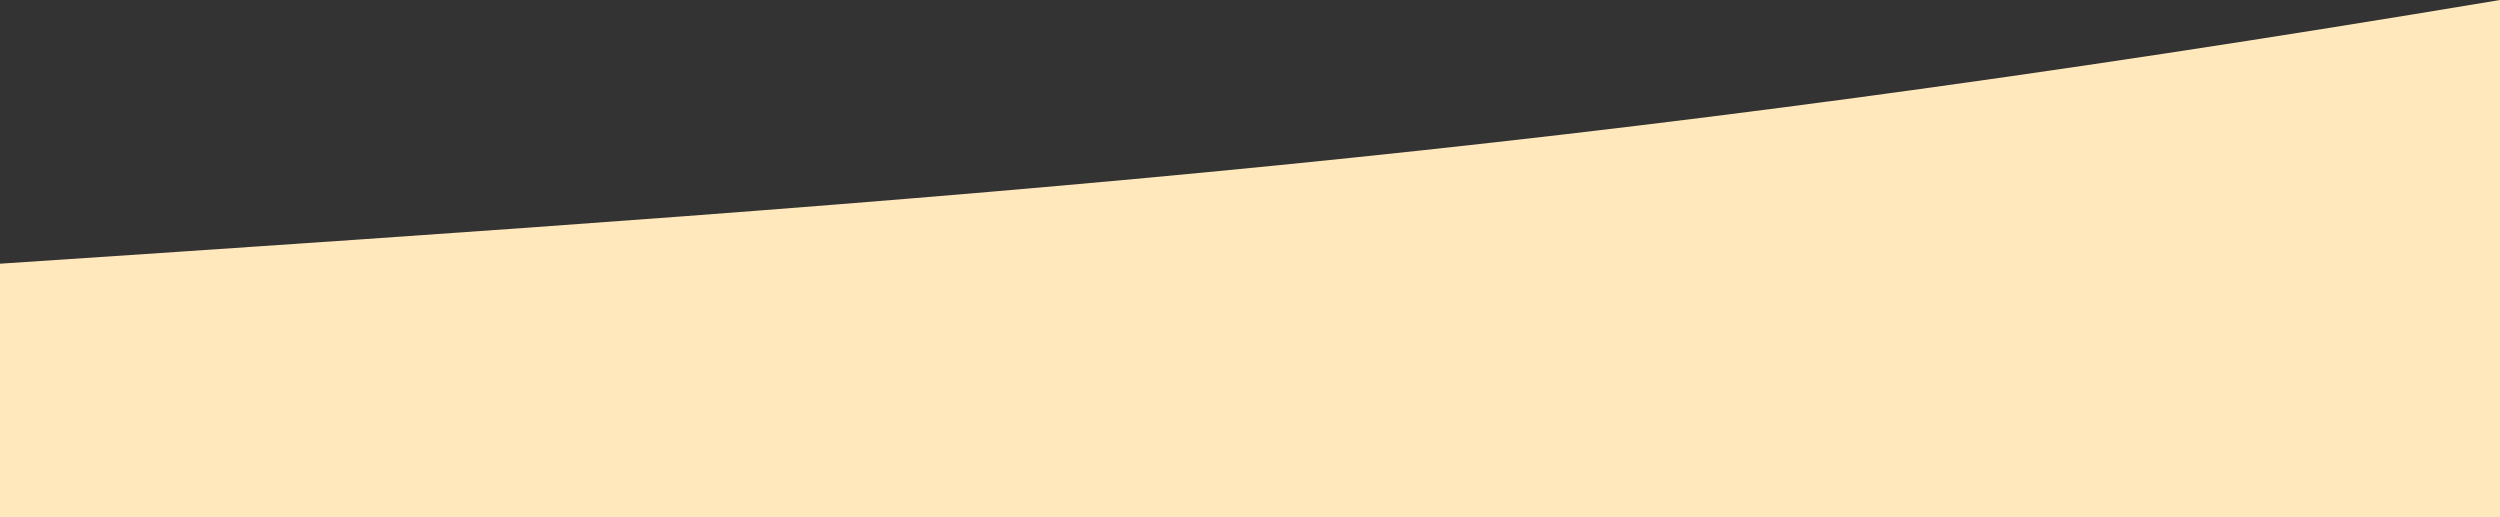 <?xml version="1.0" encoding="UTF-8" standalone="no"?><svg width='377' height='78' viewBox='0 0 377 78' fill='none' xmlns='http://www.w3.org/2000/svg'>
<rect x="0" y="0" width="377" height="78" fill="#333333" stroke="none"/>
<path d='M377 0C236.119 23.527 152.386 29.653 0 39.765V78H377V0Z' fill='#FFE8BC'/>
</svg>
